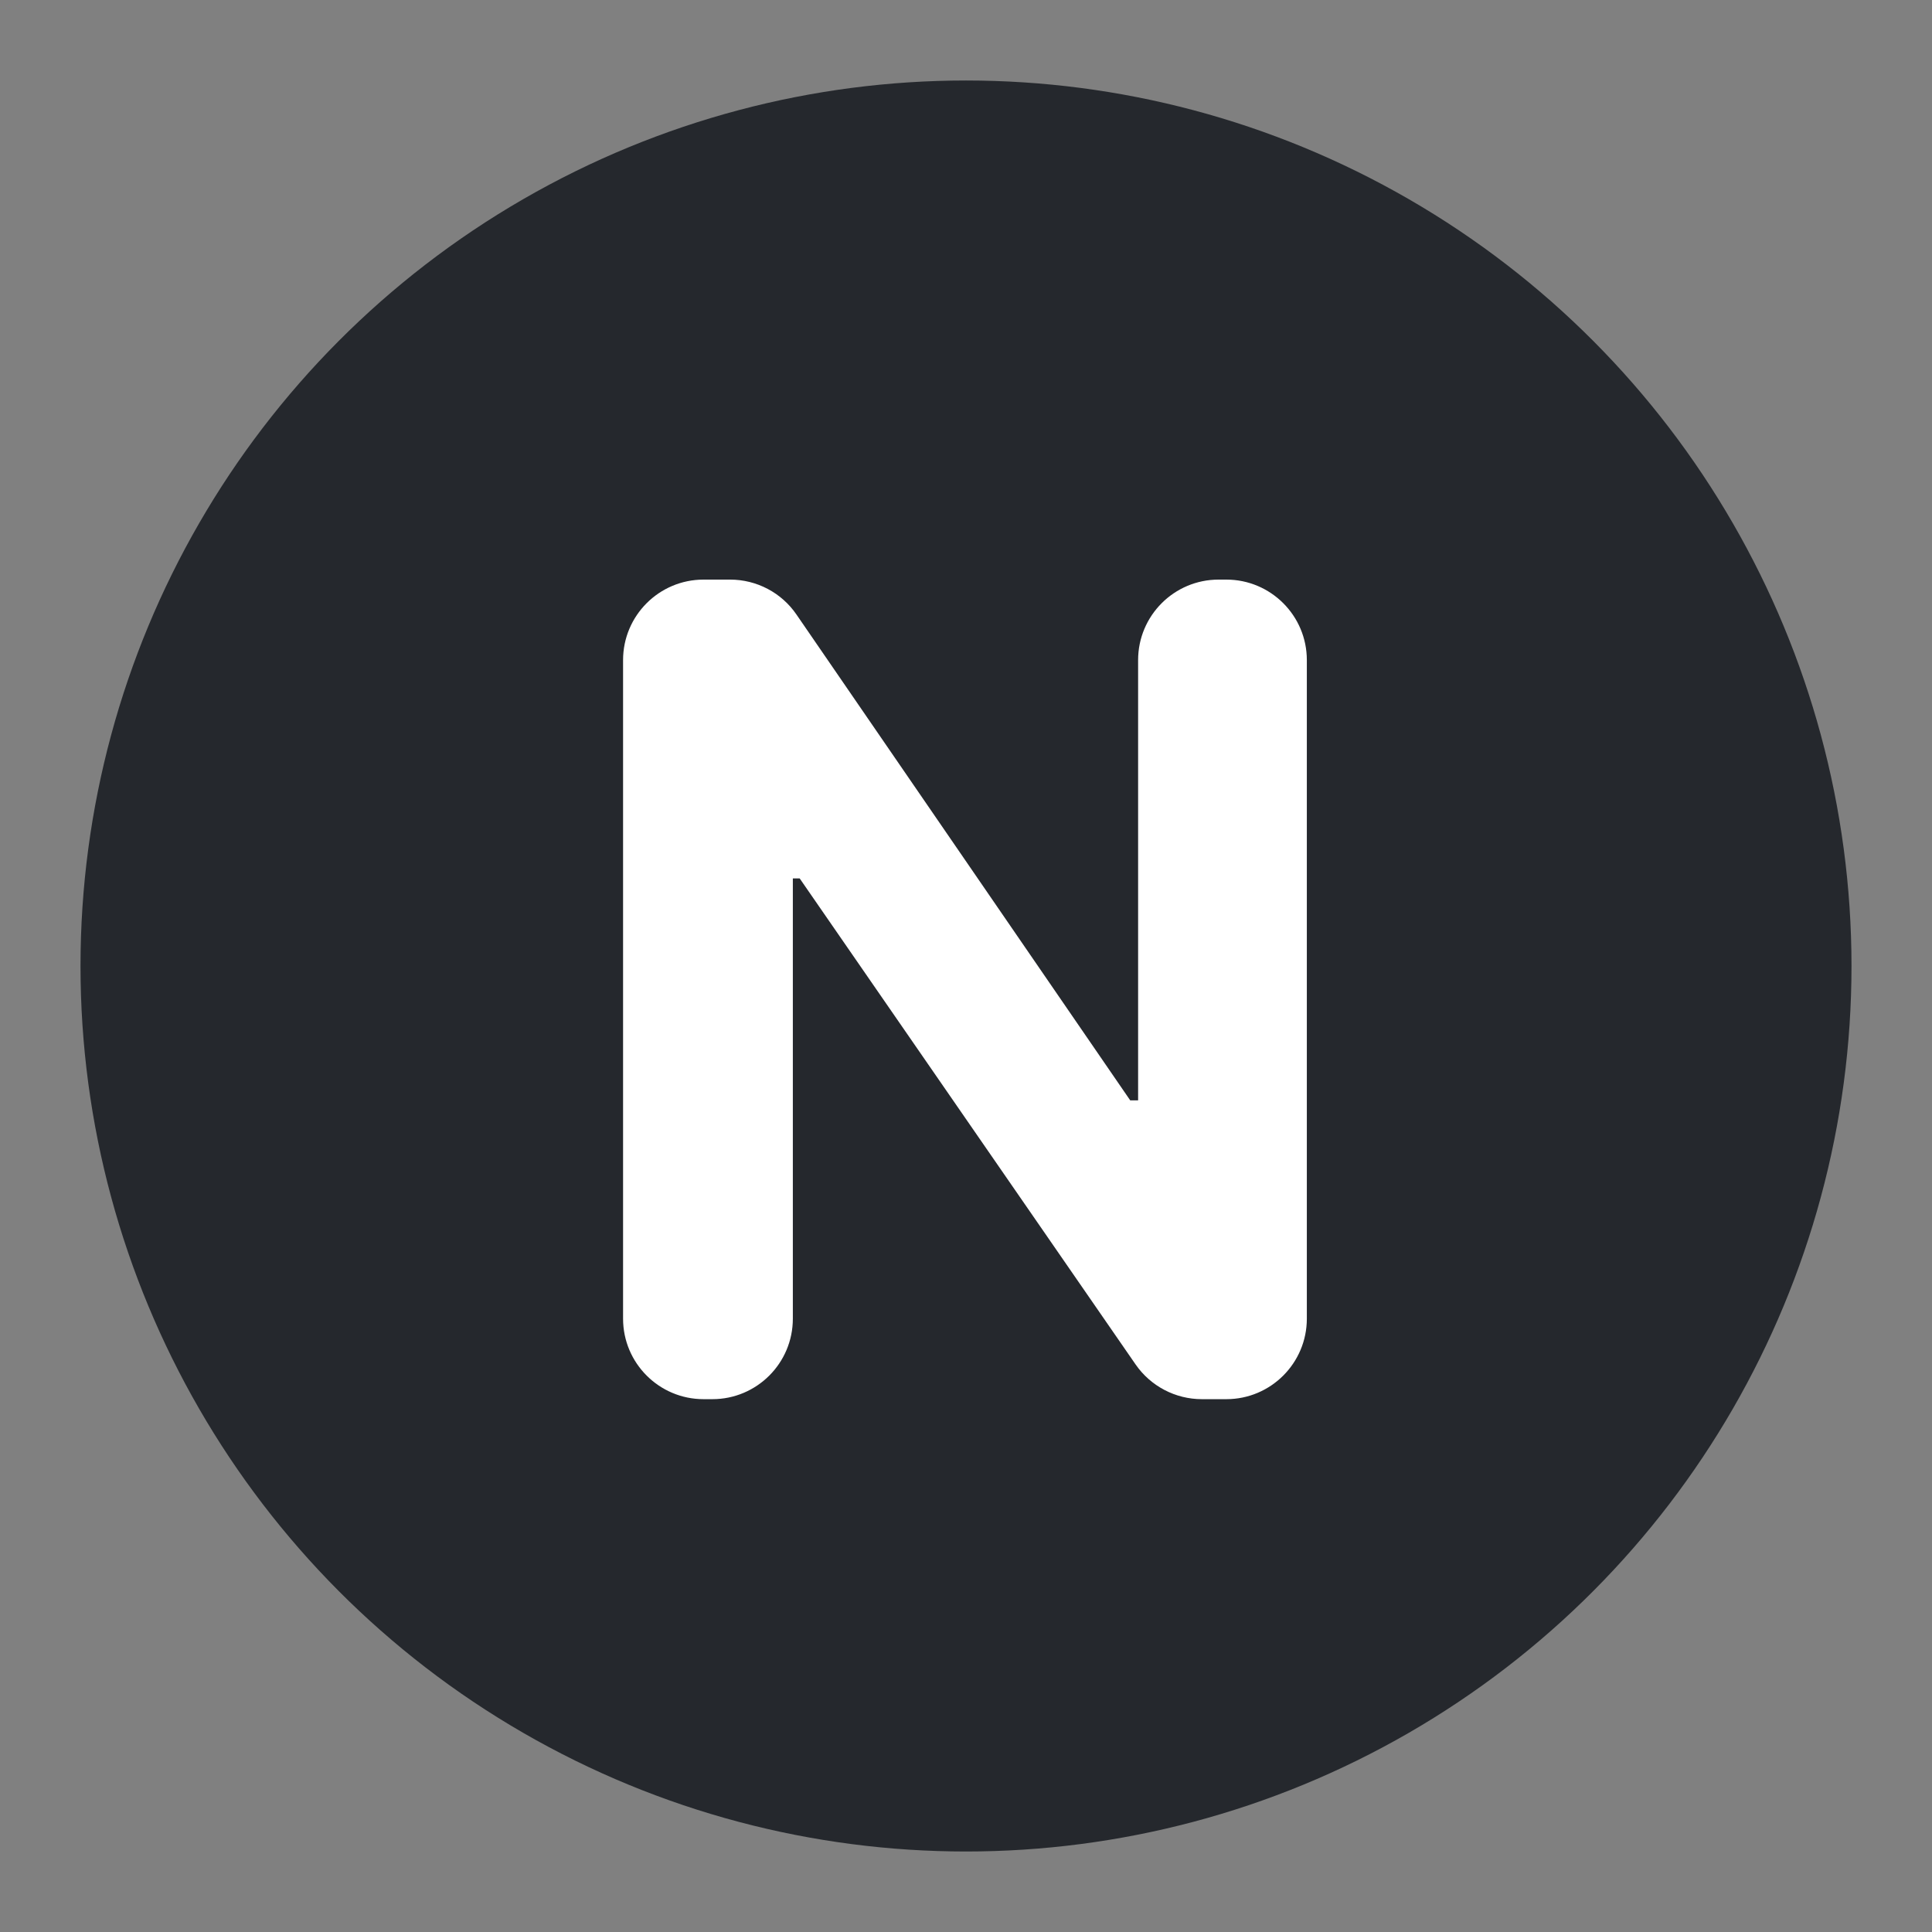 <svg width="24" height="24" viewBox="0 0 24 24" fill="none" xmlns="http://www.w3.org/2000/svg">
<rect x="0" y="0" width="24" height="24" fill="#808080" stroke="none"/>
<circle cx="12" cy="12" r="11" fill="#25282D"/>
<path d="M15.234 7.2C15.786 7.2 16.234 7.648 16.234 8.2V16.381C16.234 16.933 15.786 17.381 15.234 17.381H14.93C14.602 17.381 14.294 17.22 14.107 16.95L9.934 10.912H9.849V16.381C9.849 16.933 9.402 17.381 8.849 17.381H8.74C8.188 17.381 7.74 16.933 7.74 16.381V8.2C7.74 7.648 8.188 7.2 8.74 7.2H9.07C9.399 7.2 9.708 7.362 9.894 7.634L14.04 13.669H14.138V8.2C14.138 7.648 14.586 7.2 15.138 7.2H15.234Z" fill="white"/>
</svg>
